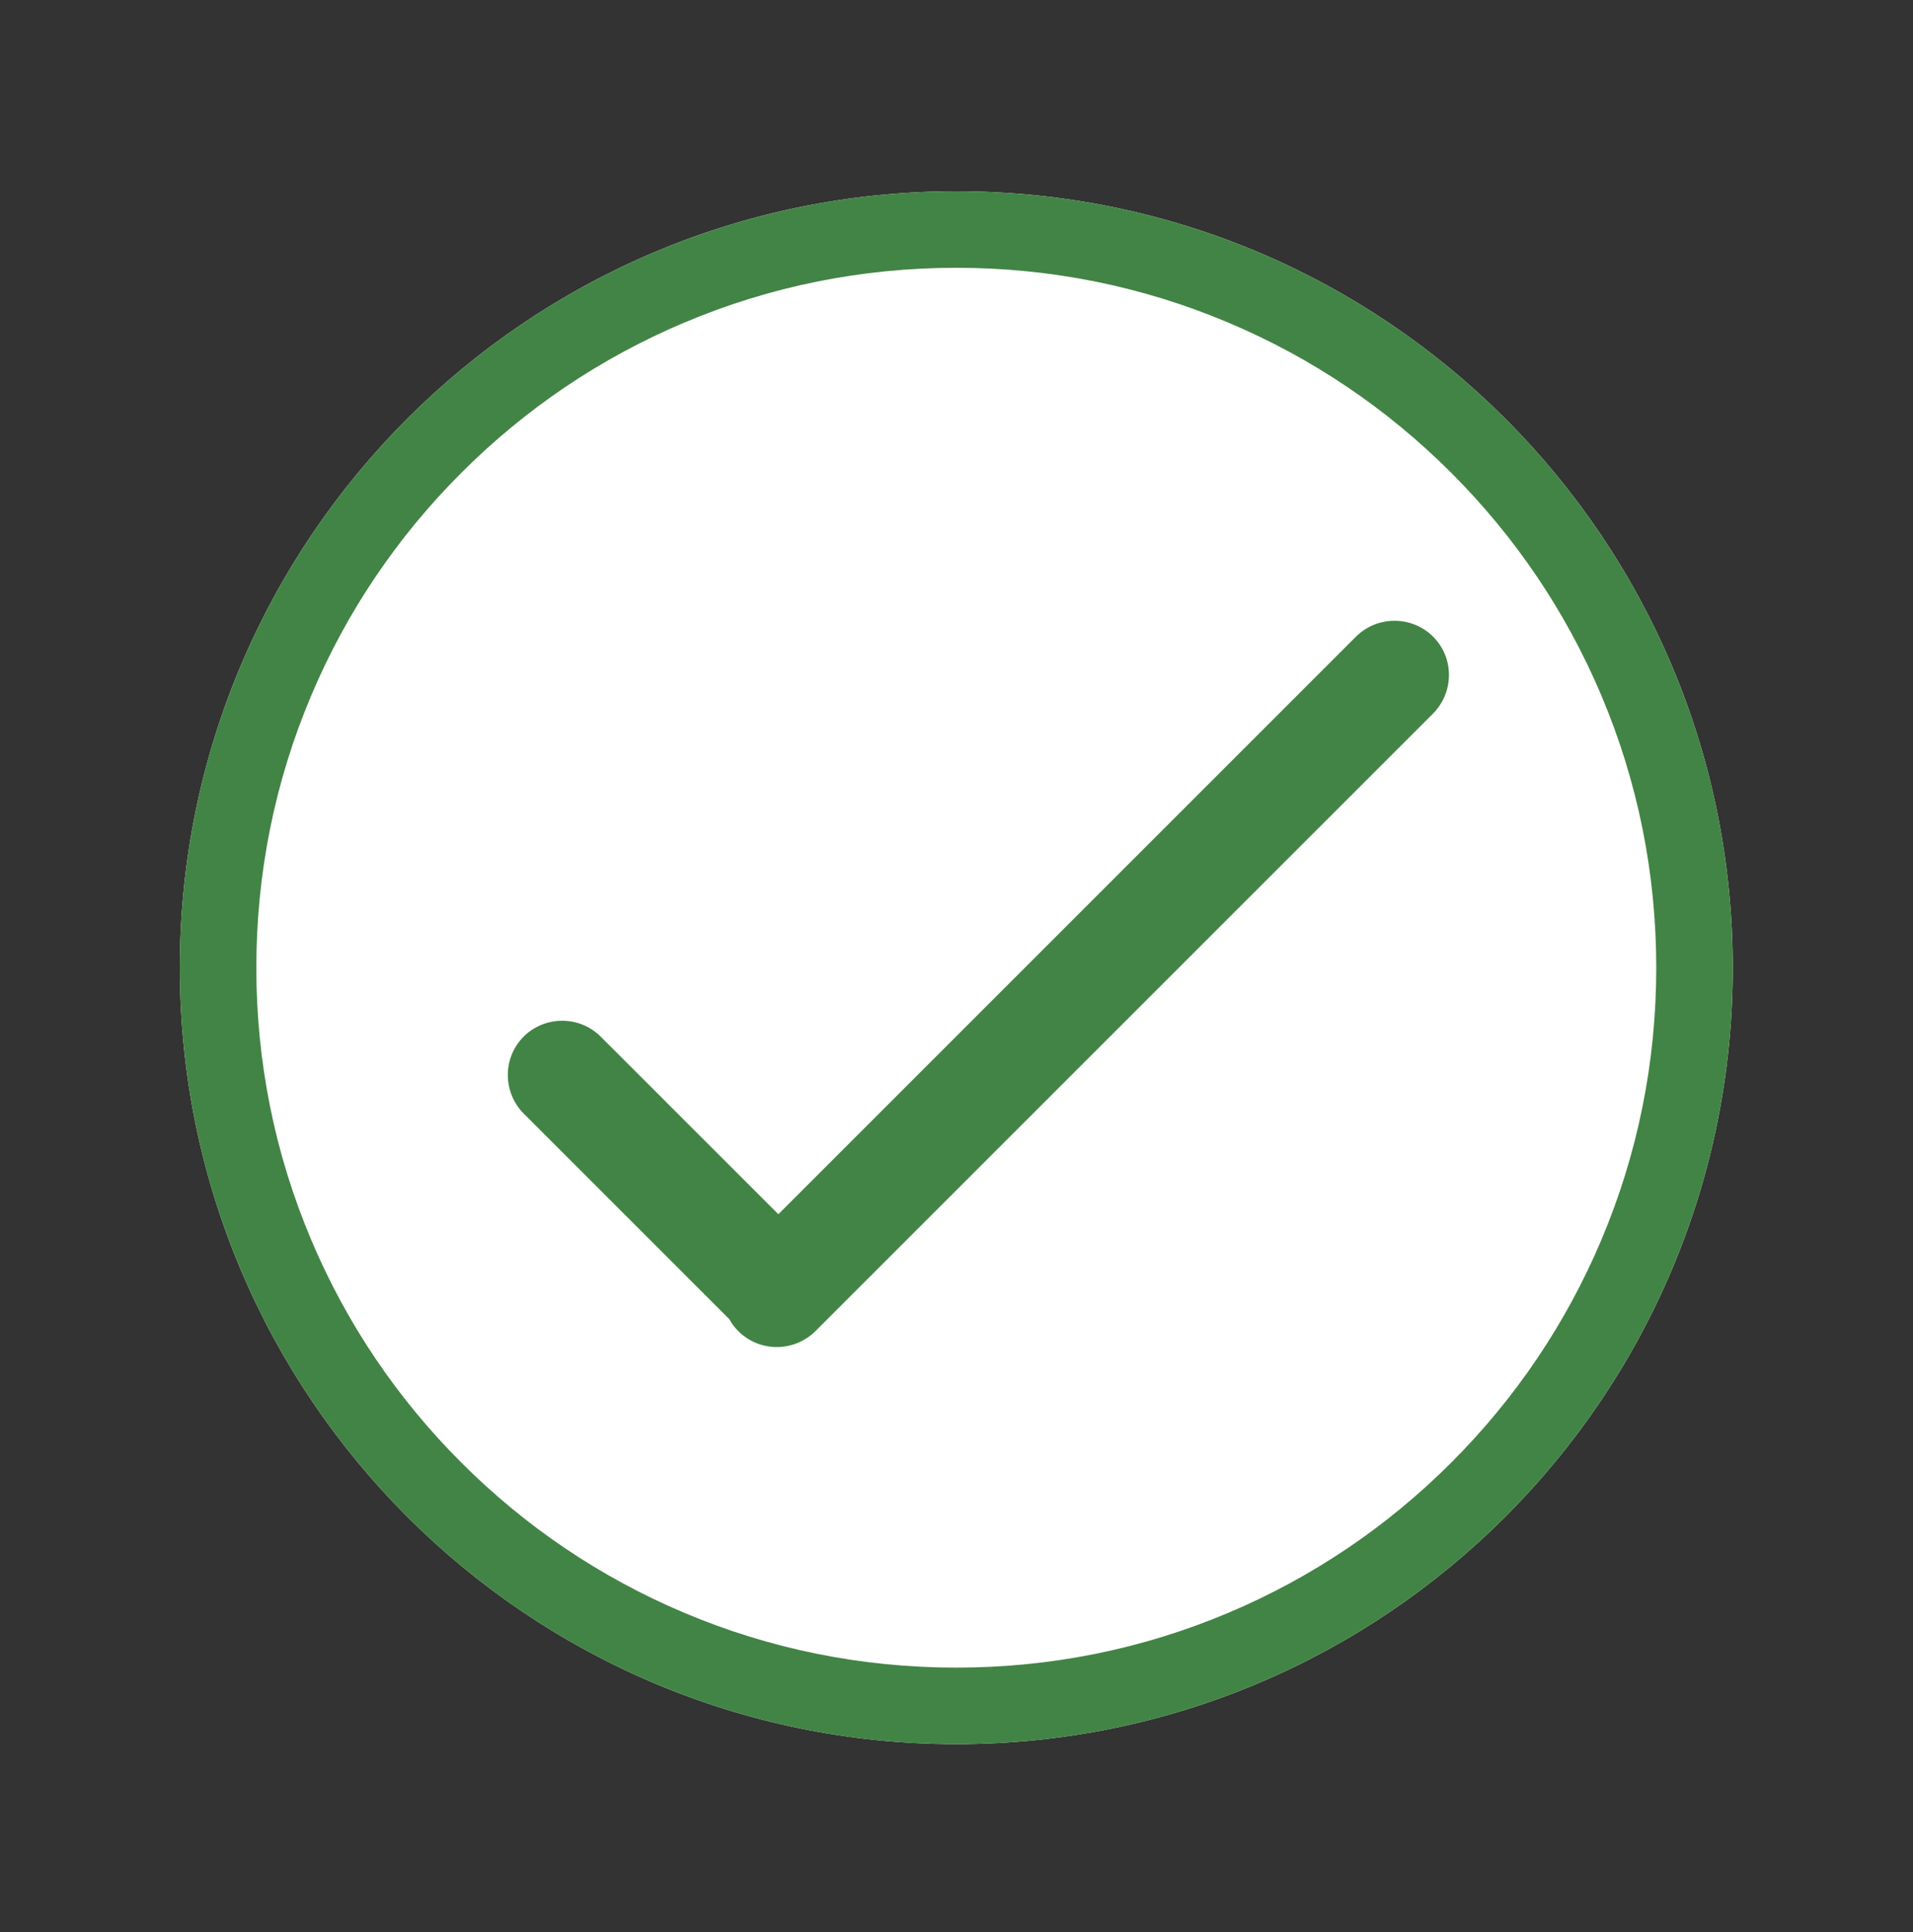 <svg xmlns="http://www.w3.org/2000/svg" width="100" height="101" fill="none" viewBox="0 0 100 101"><rect x="0" y="0" width="100" height="101" fill="#333333" stroke="none"/><path fill="#fff" d="M49.99 91.179C72.406 91.179 90.579 73.006 90.579 50.589C90.579 28.172 72.406 10 49.989 10C27.573 10 9.4 28.172 9.4 50.589C9.4 73.006 27.573 91.179 49.99 91.179"/><path fill="#428445" d="M42.634 69.58L74.899 37.315C75.436 36.777 75.736 36.064 75.742 35.308C75.748 34.541 75.453 33.821 74.911 33.279C74.911 33.278 74.911 33.279 74.911 33.279L74.91 33.278C74.382 32.75 73.643 32.449 72.89 32.452C72.127 32.455 71.412 32.753 70.874 33.29L40.688 63.477L31.41 54.2C30.873 53.663 30.157 53.365 29.395 53.362H29.383C28.632 53.362 27.9 53.663 27.375 54.189C26.265 55.298 26.27 57.109 27.386 58.225L38.121 68.959C38.25 69.192 38.41 69.404 38.598 69.592C39.151 70.144 39.877 70.42 40.605 70.42C40.982 70.42 41.355 70.346 41.703 70.202C42.051 70.058 42.367 69.846 42.634 69.58ZM49.989 10C27.572 10 9.4 28.172 9.4 50.589C9.4 73.006 27.572 91.179 49.989 91.179C72.406 91.179 90.579 73.006 90.579 50.589C90.579 28.172 72.406 10 49.989 10ZM49.989 14C54.931 14 59.722 14.967 64.23 16.874C68.587 18.716 72.5 21.355 75.862 24.717C79.223 28.078 81.862 31.992 83.705 36.348C85.612 40.857 86.579 45.648 86.579 50.589C86.579 55.531 85.612 60.322 83.705 64.83C81.862 69.187 79.223 73.1 75.862 76.462C72.5 79.824 68.587 82.462 64.23 84.305C59.722 86.212 54.931 87.179 49.989 87.179C45.048 87.179 40.257 86.212 35.748 84.305C31.392 82.462 27.478 79.824 24.117 76.462C20.755 73.1 18.116 69.187 16.274 64.83C14.367 60.322 13.4 55.531 13.4 50.589C13.4 45.648 14.367 40.857 16.274 36.348C18.116 31.992 20.755 28.078 24.117 24.717C27.478 21.355 31.392 18.716 35.748 16.874C40.257 14.967 45.048 14 49.989 14Z"/></svg>